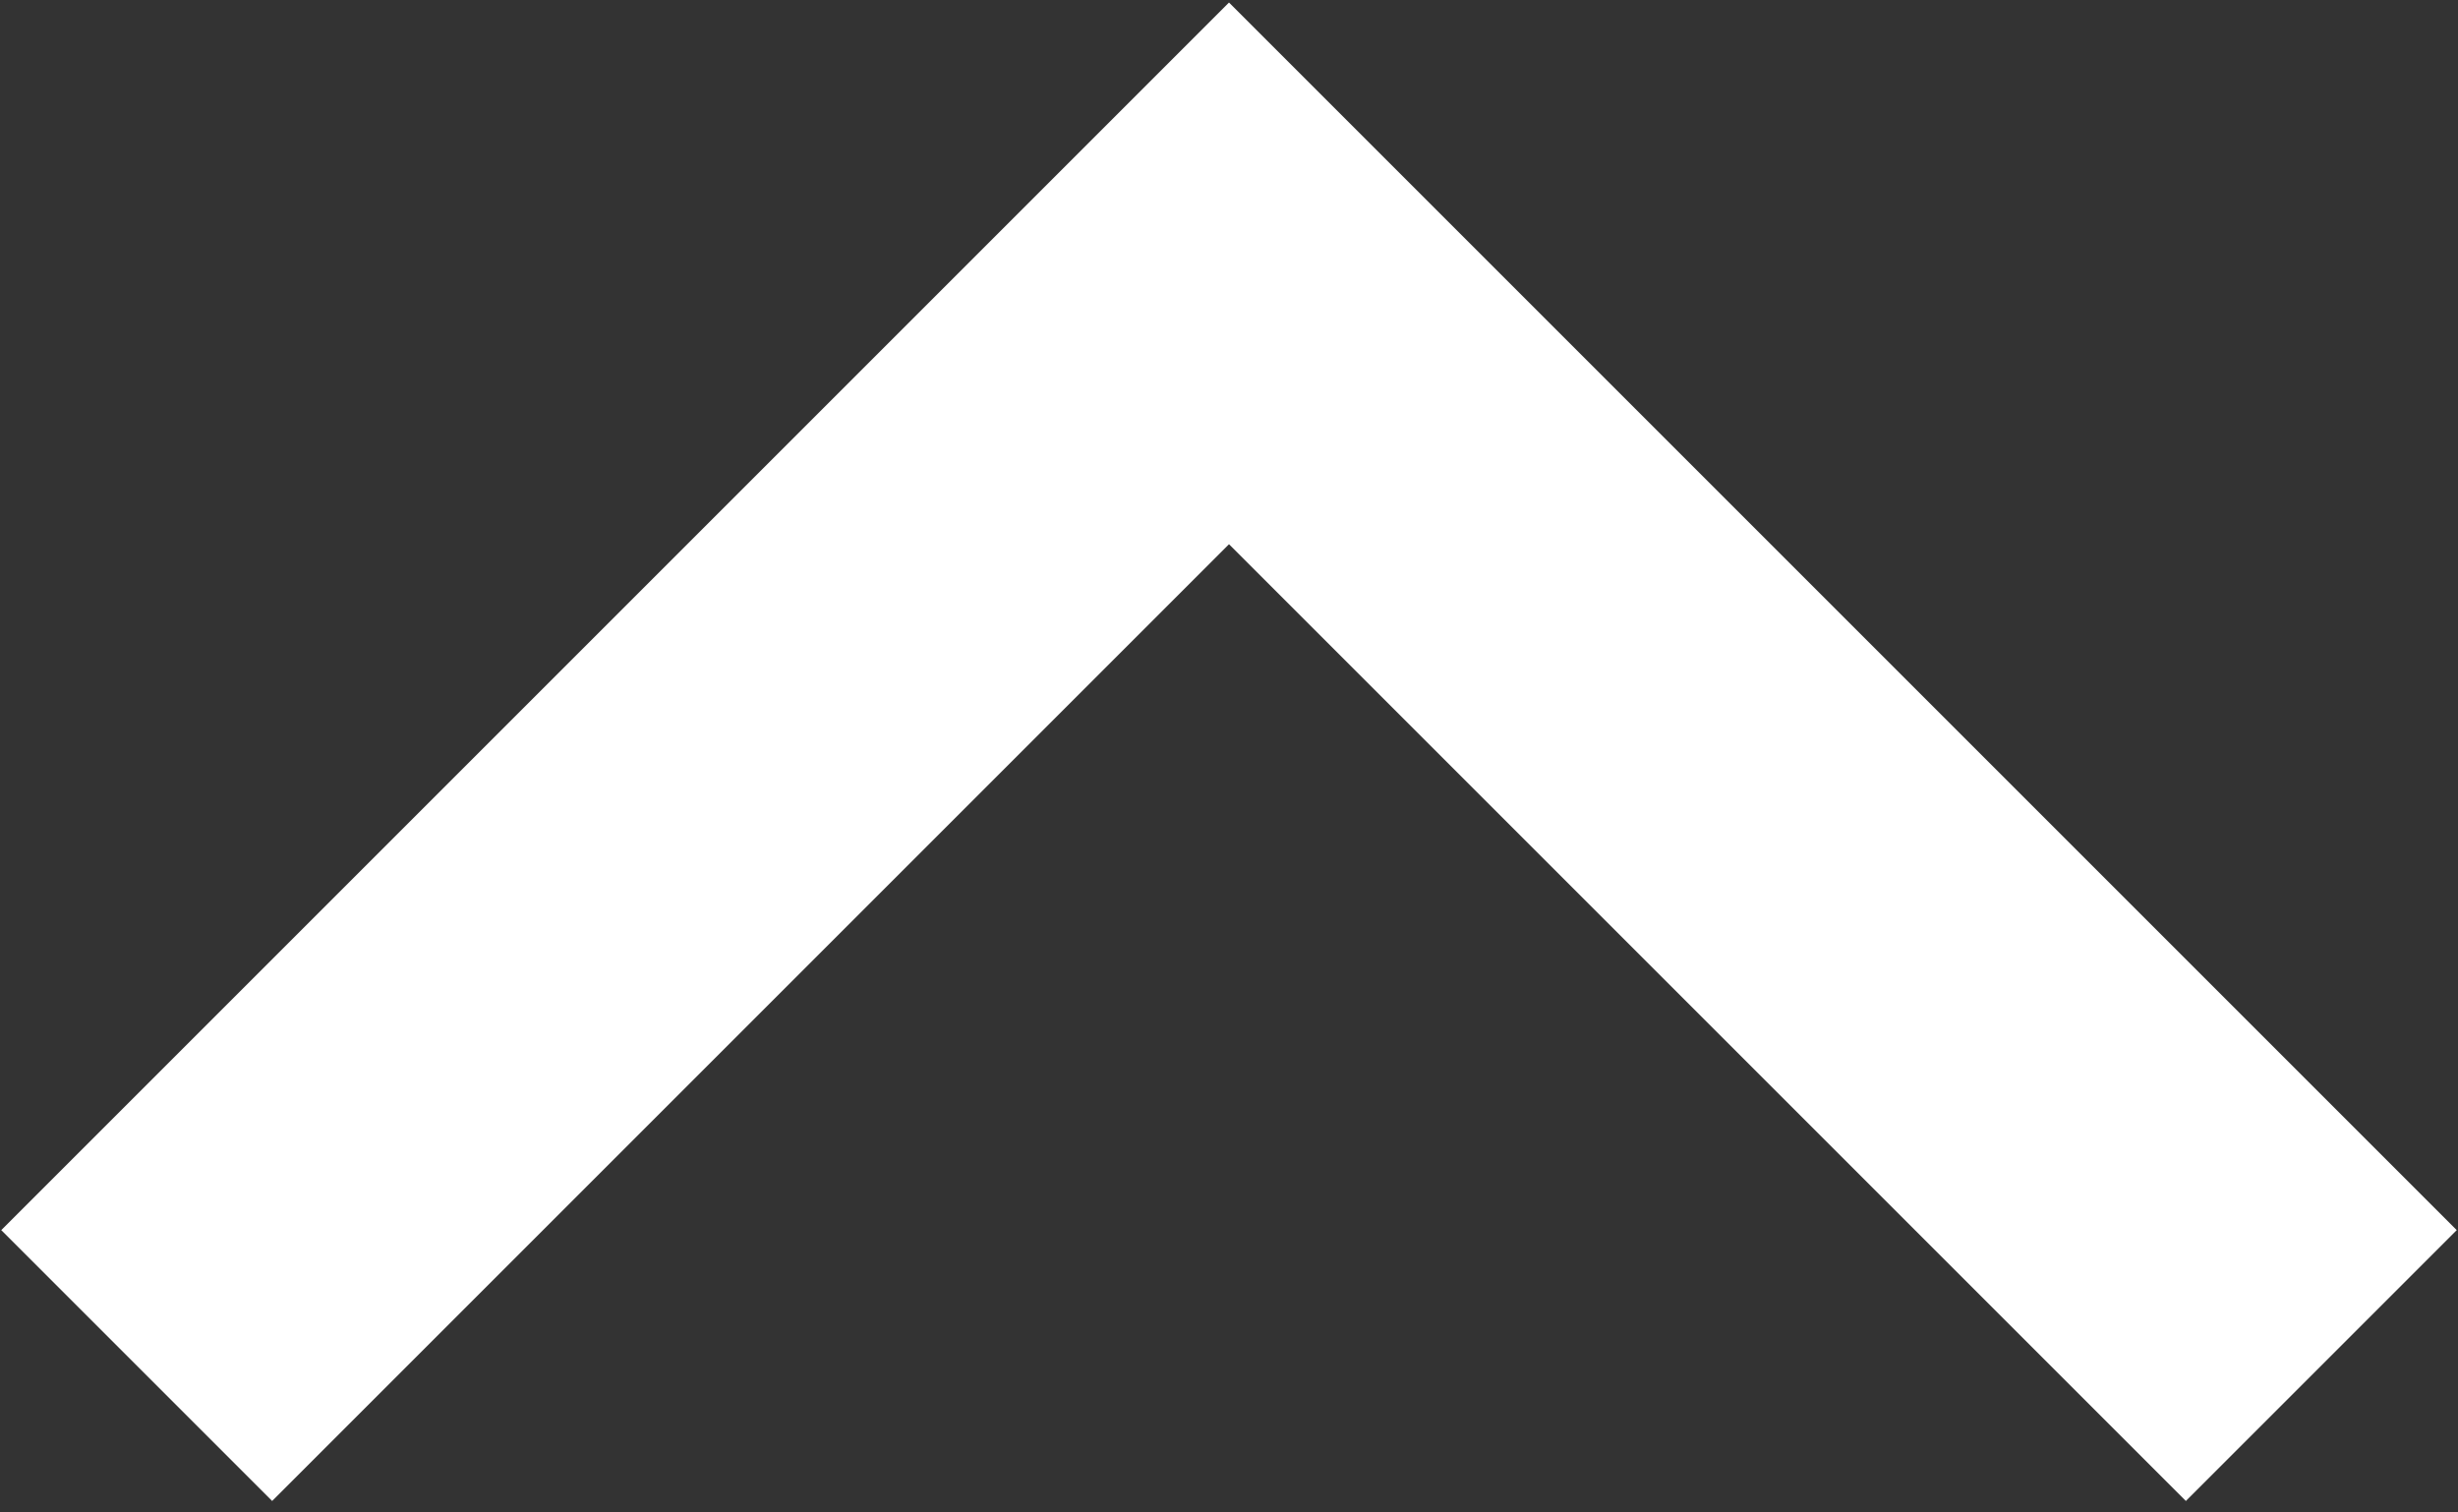 <svg width="13" height="8" viewBox="0 0 13 8" fill="none" xmlns="http://www.w3.org/2000/svg">
<rect x="0" y="0" width="13" height="8" fill="#333333" stroke="none"/>
<path d="M0.723 7.223L6.5 1.446L12.277 7.223" stroke="white" stroke-width="2.026"/>
</svg>
